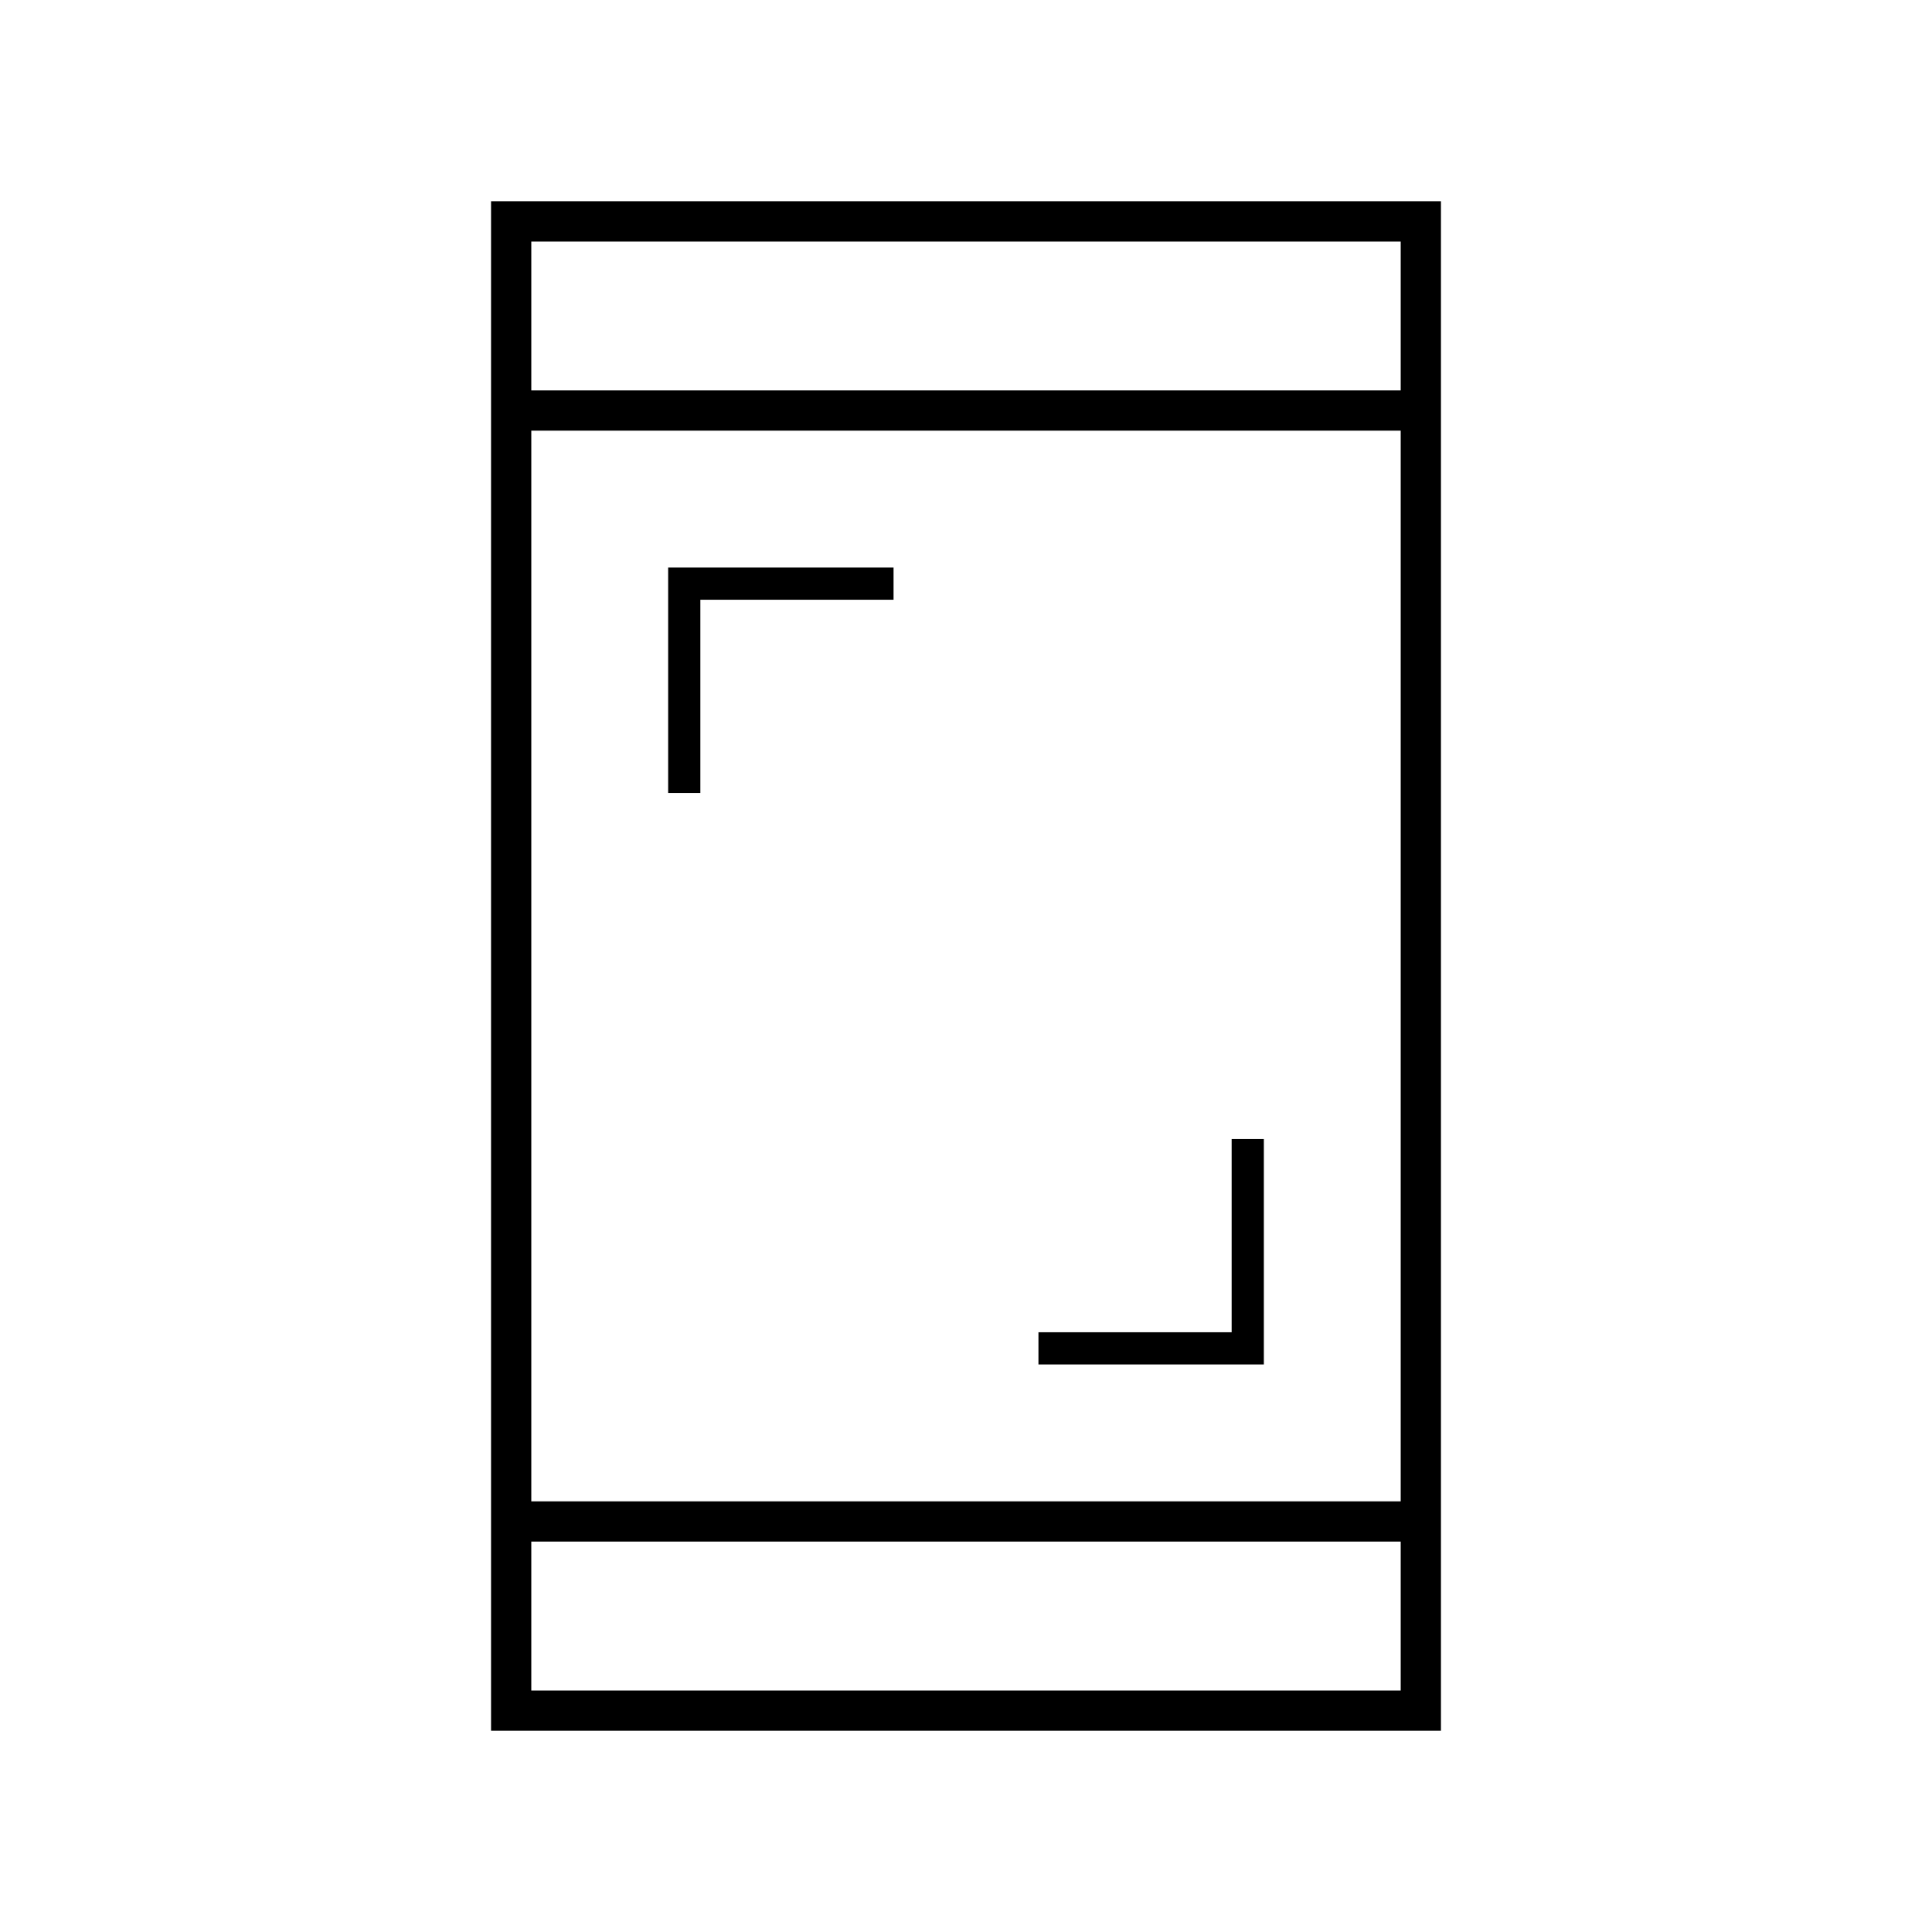 <svg xmlns="http://www.w3.org/2000/svg" height="20" viewBox="0 -960 960 960" width="20"><path d="M516-282v-16h96v-96h16v112H516ZM332-566v-112h112v16h-96v96h-16Zm-88 466v-760h472v760H244Zm20-94v74h432v-74H264Zm0-20h432v-532H264v532Zm0-552h432v-74H264v74Zm0 0v-74 74Zm0 572v74-74Z"/></svg>
